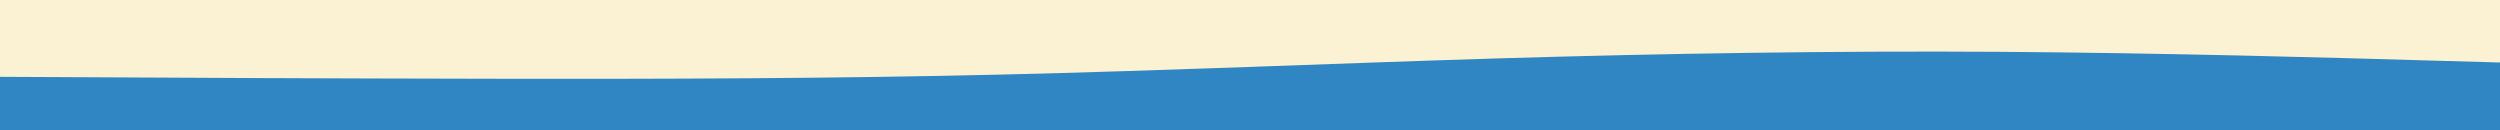 <svg id="visual" viewBox="0 0 1920 100" width="1920" height="100" xmlns="http://www.w3.org/2000/svg" xmlns:xlink="http://www.w3.org/1999/xlink" version="1.1"><rect x="0" y="0" width="1920" height="100" fill="#FAF2D3"></rect><path d="M0 59L64 59.3C128 59.7 256 60.3 384 60.5C512 60.7 640 60.3 768 57.3C896 54.3 1024 48.7 1152 44.8C1280 41 1408 39 1536 39.8C1664 40.7 1792 44.3 1856 46.2L1920 48L1920 101L1856 101C1792 101 1664 101 1536 101C1408 101 1280 101 1152 101C1024 101 896 101 768 101C640 101 512 101 384 101C256 101 128 101 64 101L0 101Z" fill="#3085C3" stroke-linecap="round" stroke-linejoin="miter"></path></svg>